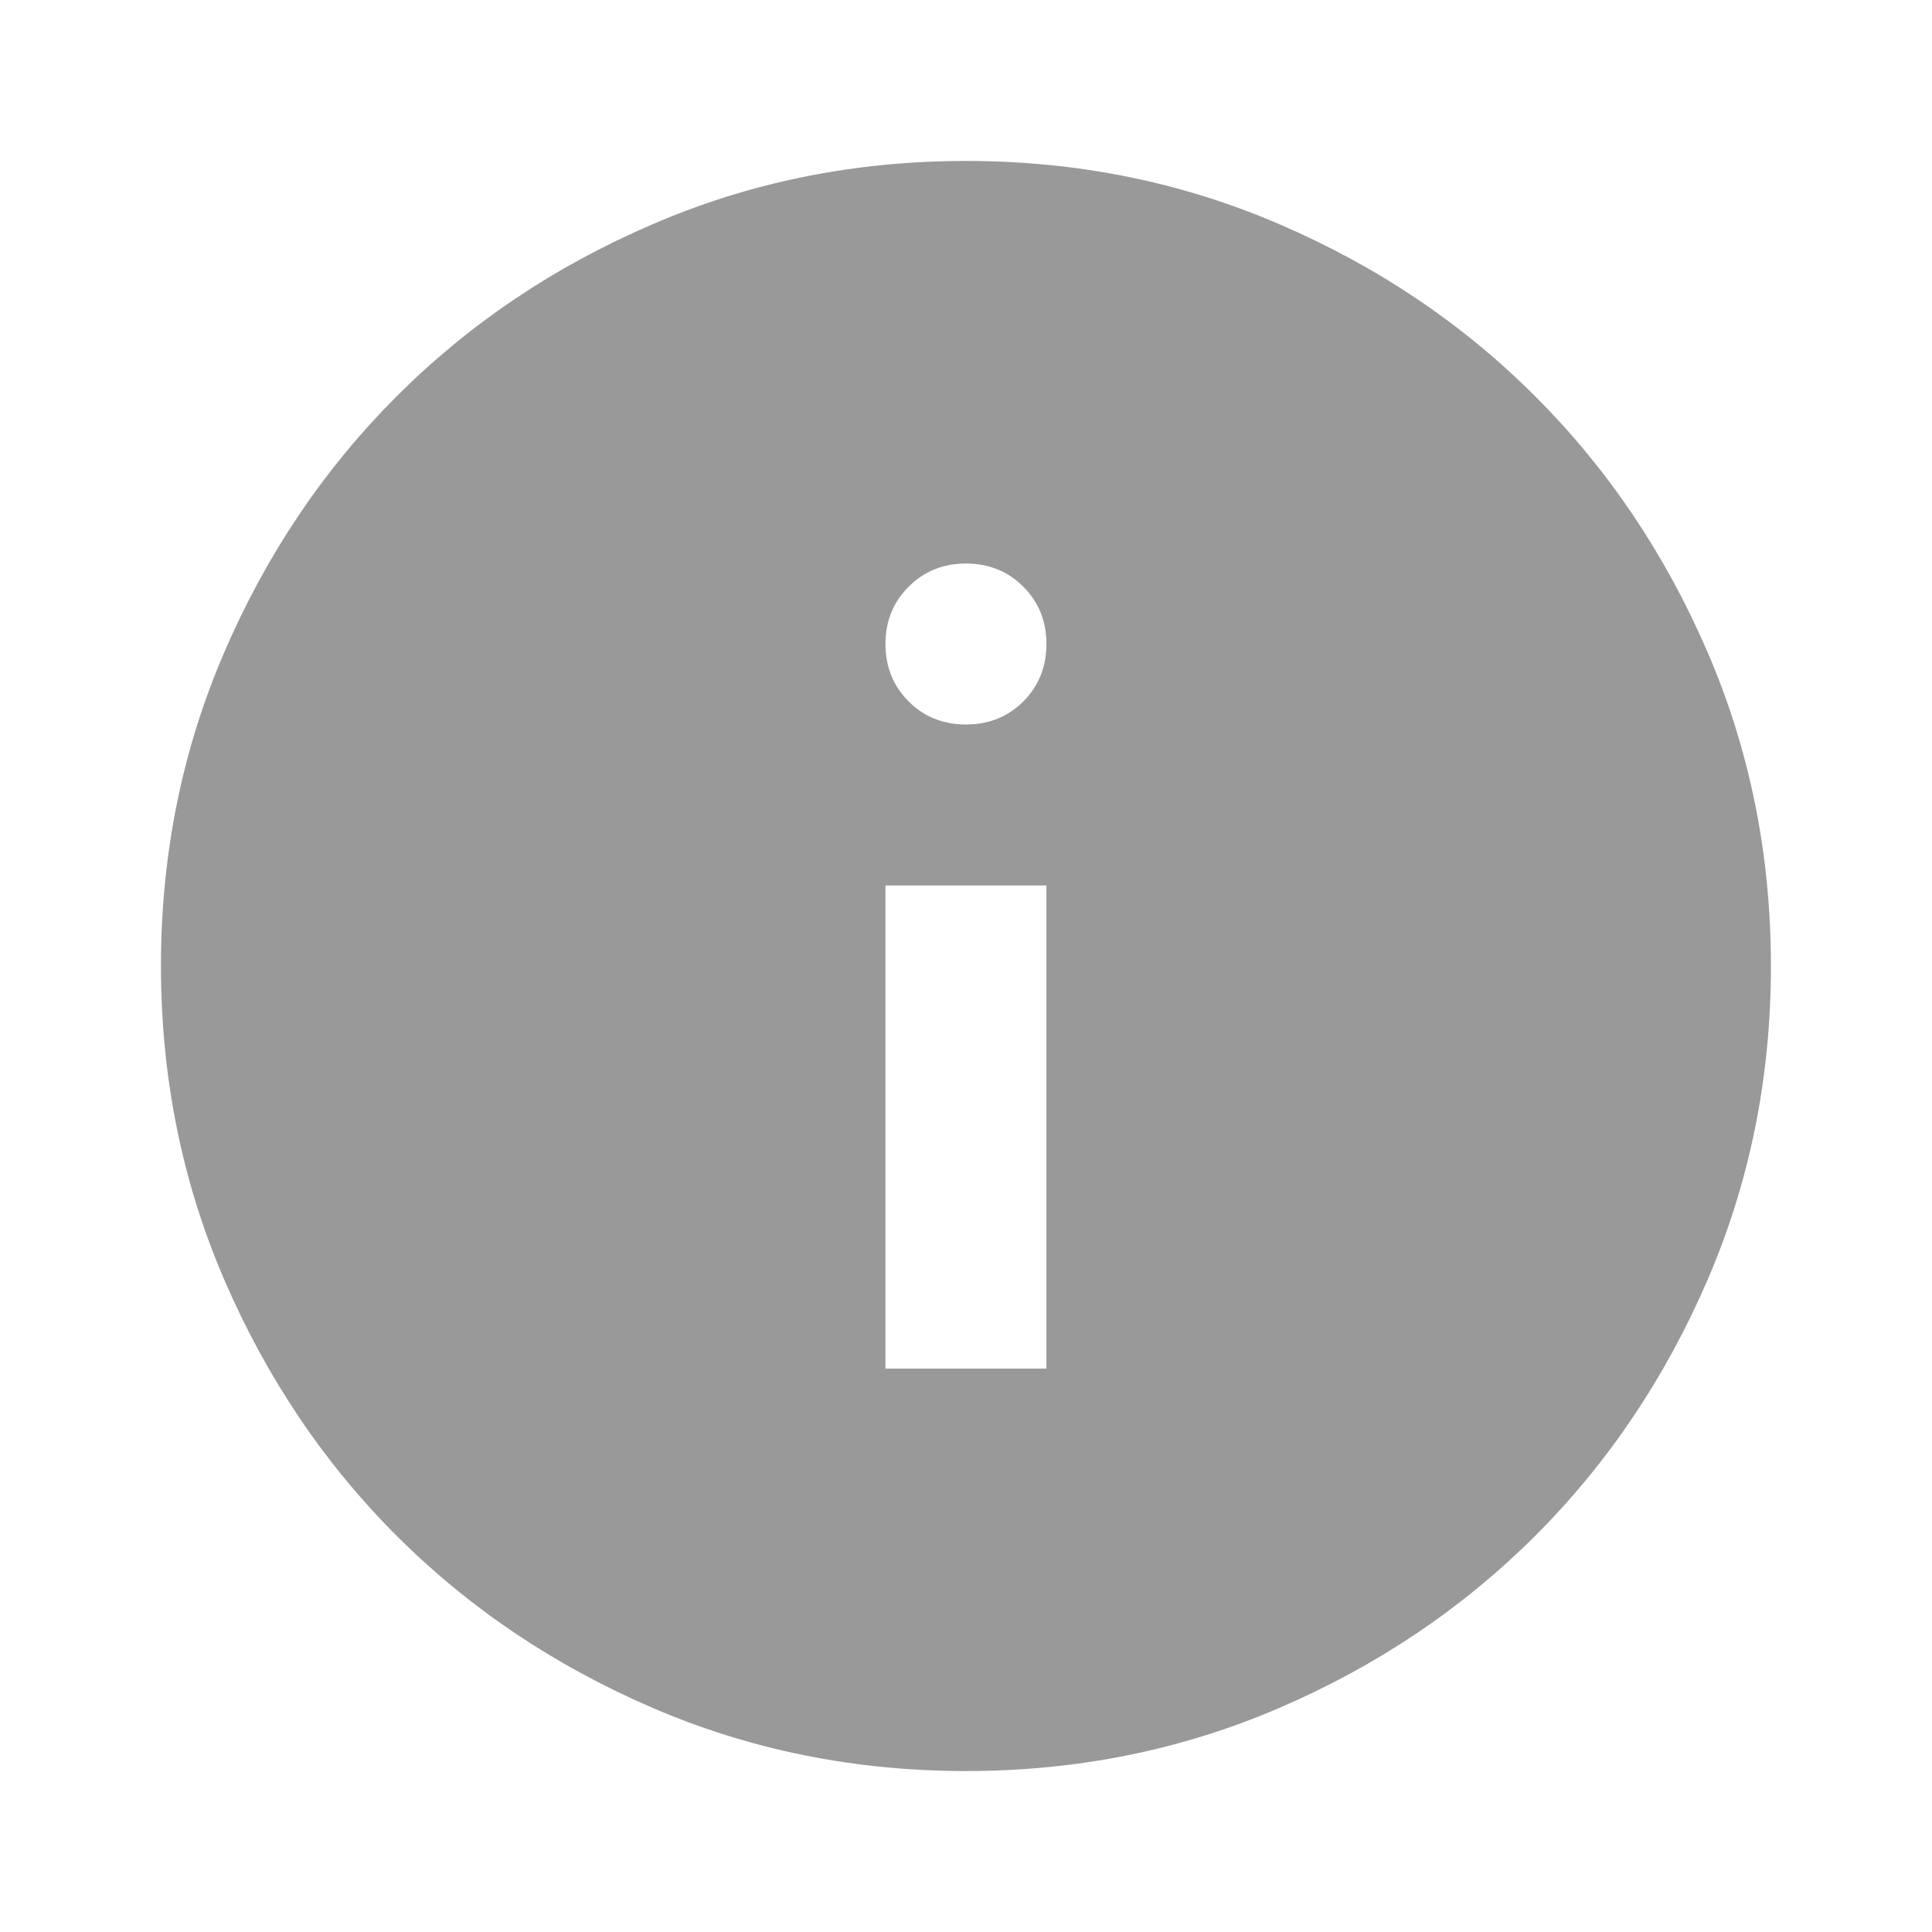 <svg width="16" height="16" viewBox="0 0 16 16" fill="none" xmlns="http://www.w3.org/2000/svg">
<mask id="mask0_1_226" style="mask-type:alpha" maskUnits="userSpaceOnUse" x="0" y="0" width="16" height="16">
<rect width="16" height="16" fill="#999999"/>
</mask>
<g mask="url(#mask0_1_226)">
<path d="M7.333 11.334H8.666V7.333H7.333V11.334ZM8 6C8.189 6 8.347 5.936 8.475 5.809C8.602 5.681 8.666 5.522 8.666 5.333C8.666 5.145 8.602 4.986 8.475 4.859C8.347 4.731 8.189 4.667 8 4.667C7.811 4.667 7.652 4.731 7.525 4.859C7.397 4.986 7.333 5.145 7.333 5.333C7.333 5.522 7.397 5.681 7.525 5.809C7.652 5.936 7.811 6 8 6ZM8 14.667C7.077 14.667 6.211 14.492 5.4 14.142C4.589 13.792 3.883 13.317 3.283 12.717C2.683 12.117 2.208 11.411 1.858 10.6C1.508 9.789 1.333 8.922 1.333 8C1.333 7.078 1.508 6.211 1.858 5.4C2.208 4.589 2.683 3.884 3.283 3.284C3.883 2.683 4.589 2.208 5.4 1.859C6.211 1.508 7.077 1.333 8 1.333C8.922 1.333 9.789 1.508 10.6 1.859C11.411 2.208 12.116 2.683 12.716 3.284C13.316 3.884 13.791 4.589 14.141 5.4C14.491 6.211 14.666 7.078 14.666 8C14.666 8.922 14.491 9.789 14.141 10.6C13.791 11.411 13.316 12.117 12.716 12.717C12.116 13.317 11.411 13.792 10.6 14.142C9.789 14.492 8.922 14.667 8 14.667Z" fill="#999999"/>
</g>
</svg>

